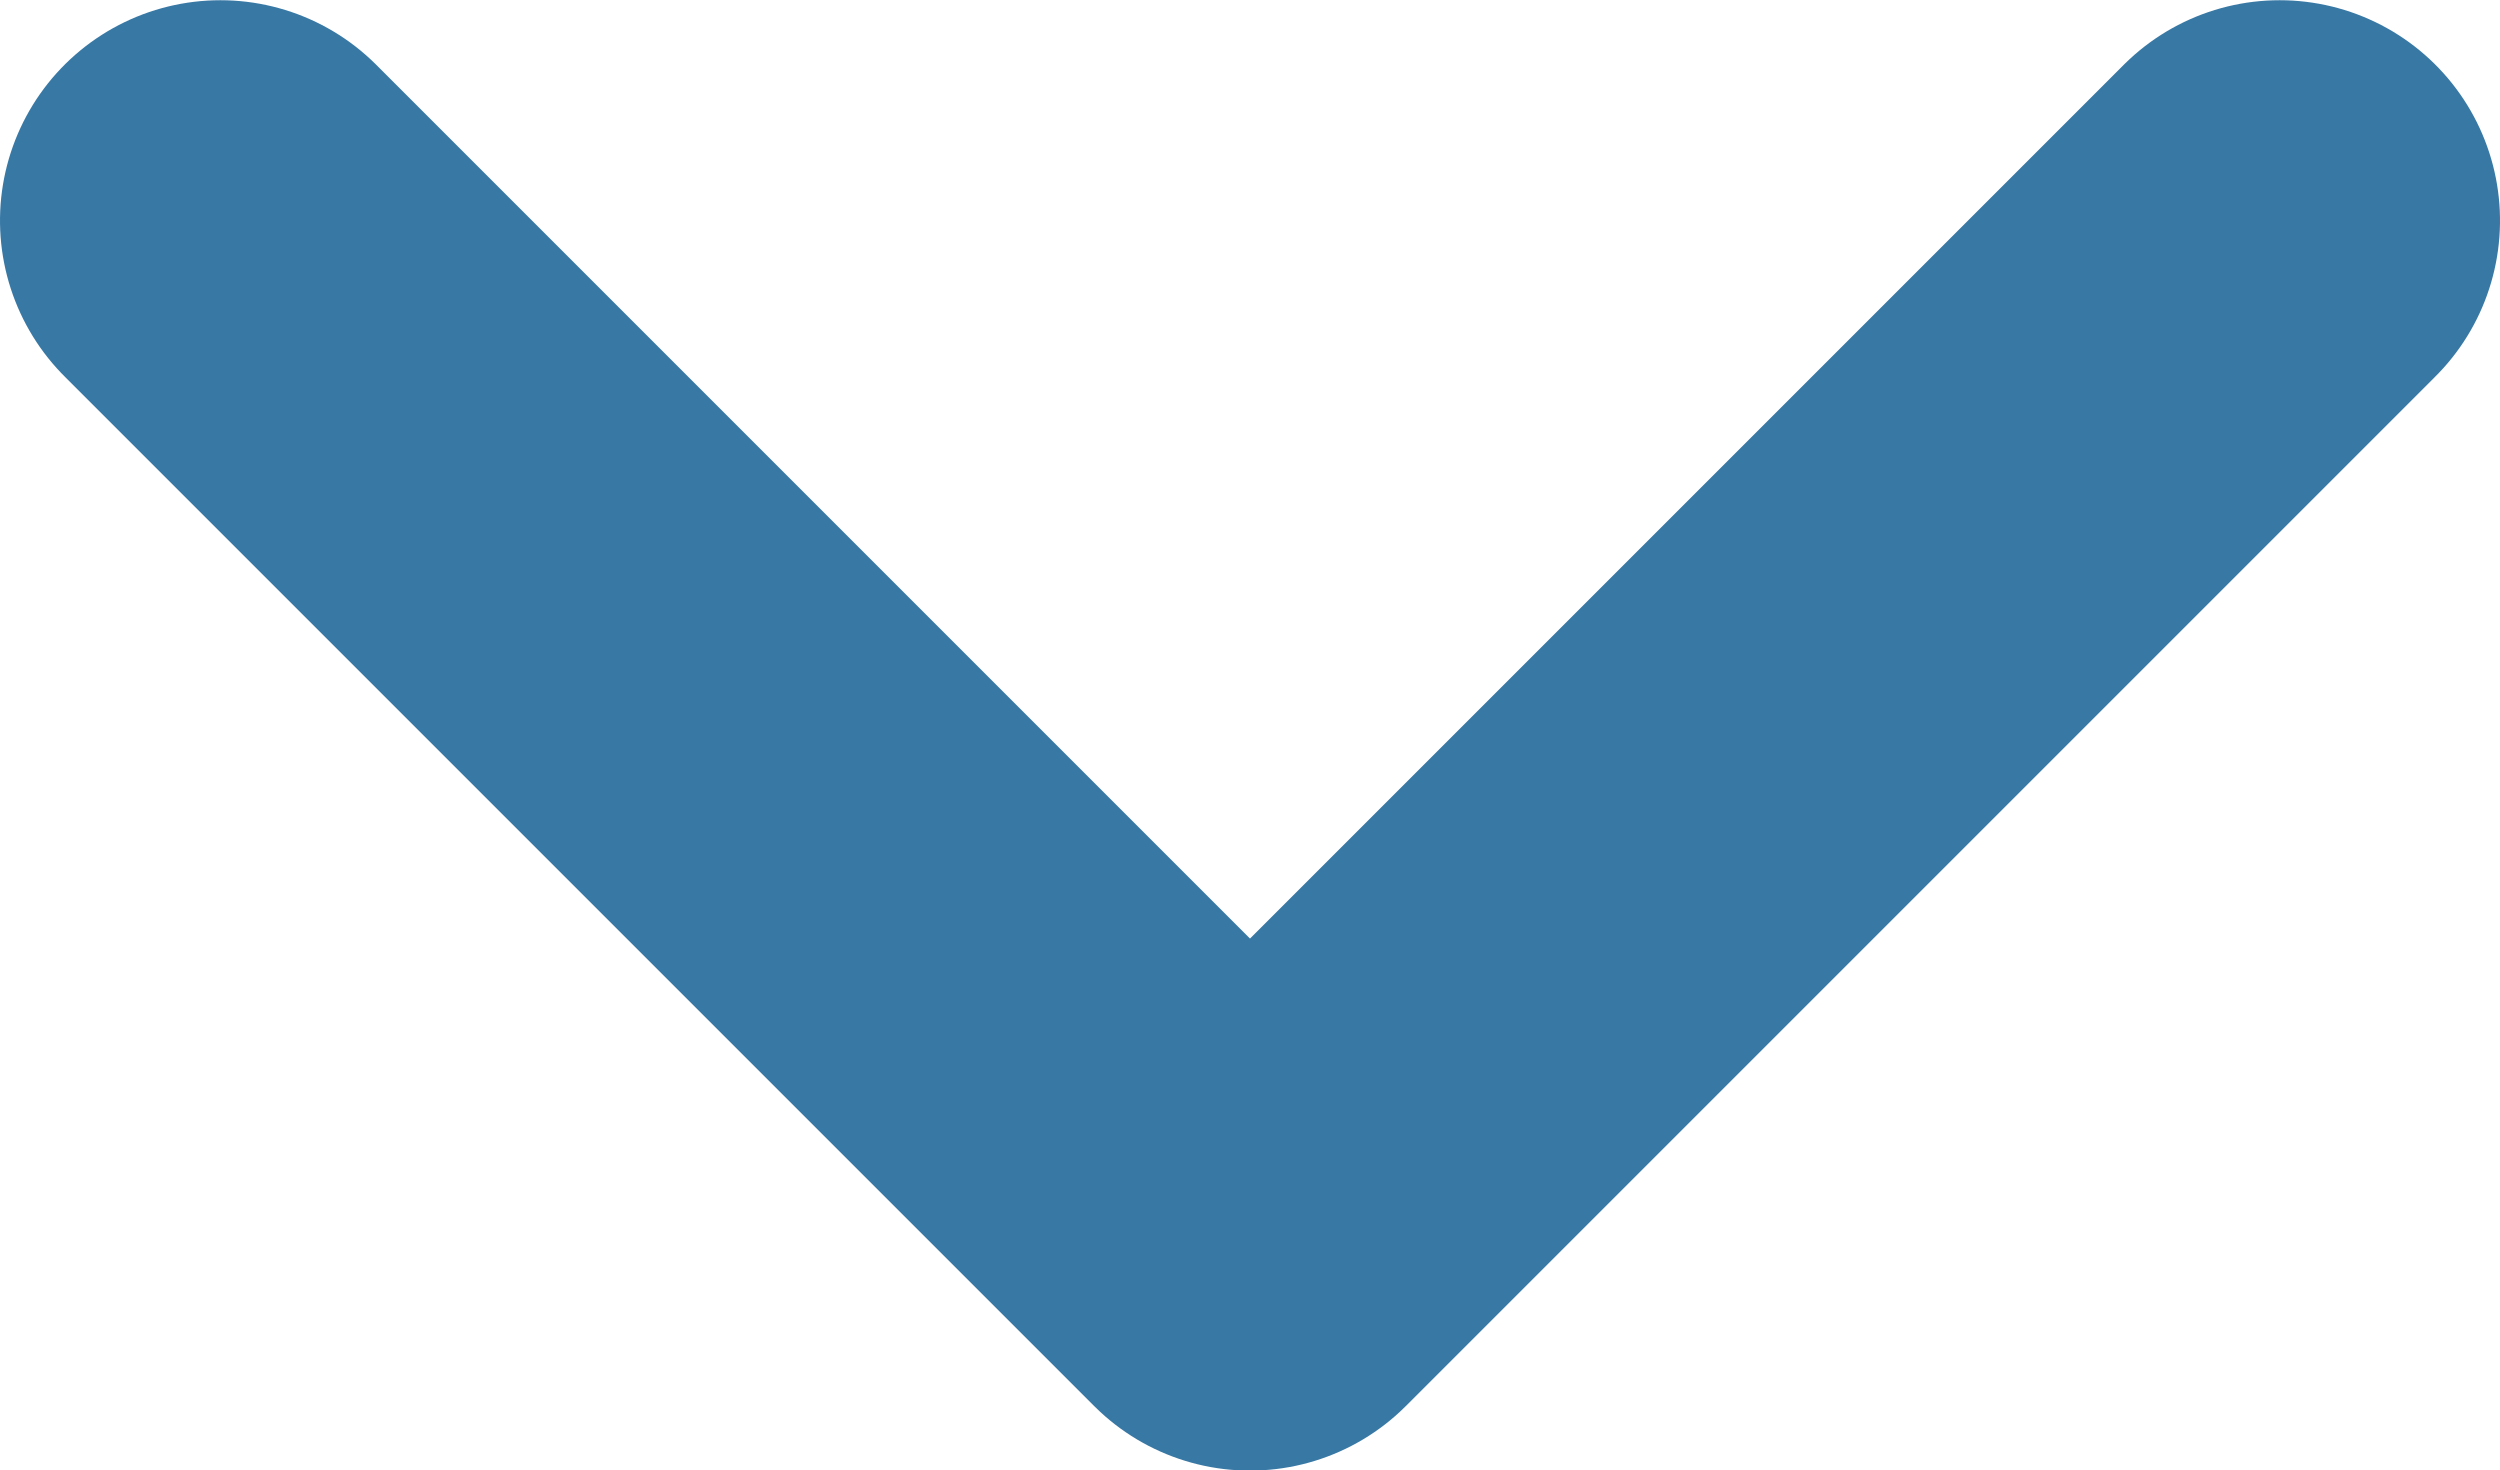 <svg xmlns="http://www.w3.org/2000/svg" width="11.344" height="6.672" viewBox="0 0 11.344 6.672">
  <path id="Path_145" data-name="Path 145" d="M11863.257-2412.536l4.672,4.672-4.672,4.672" transform="translate(-2402.192 -11862.256) rotate(90)" fill="none" stroke="#3878a5" stroke-linecap="round" stroke-linejoin="round" stroke-width="2"/>
</svg>
